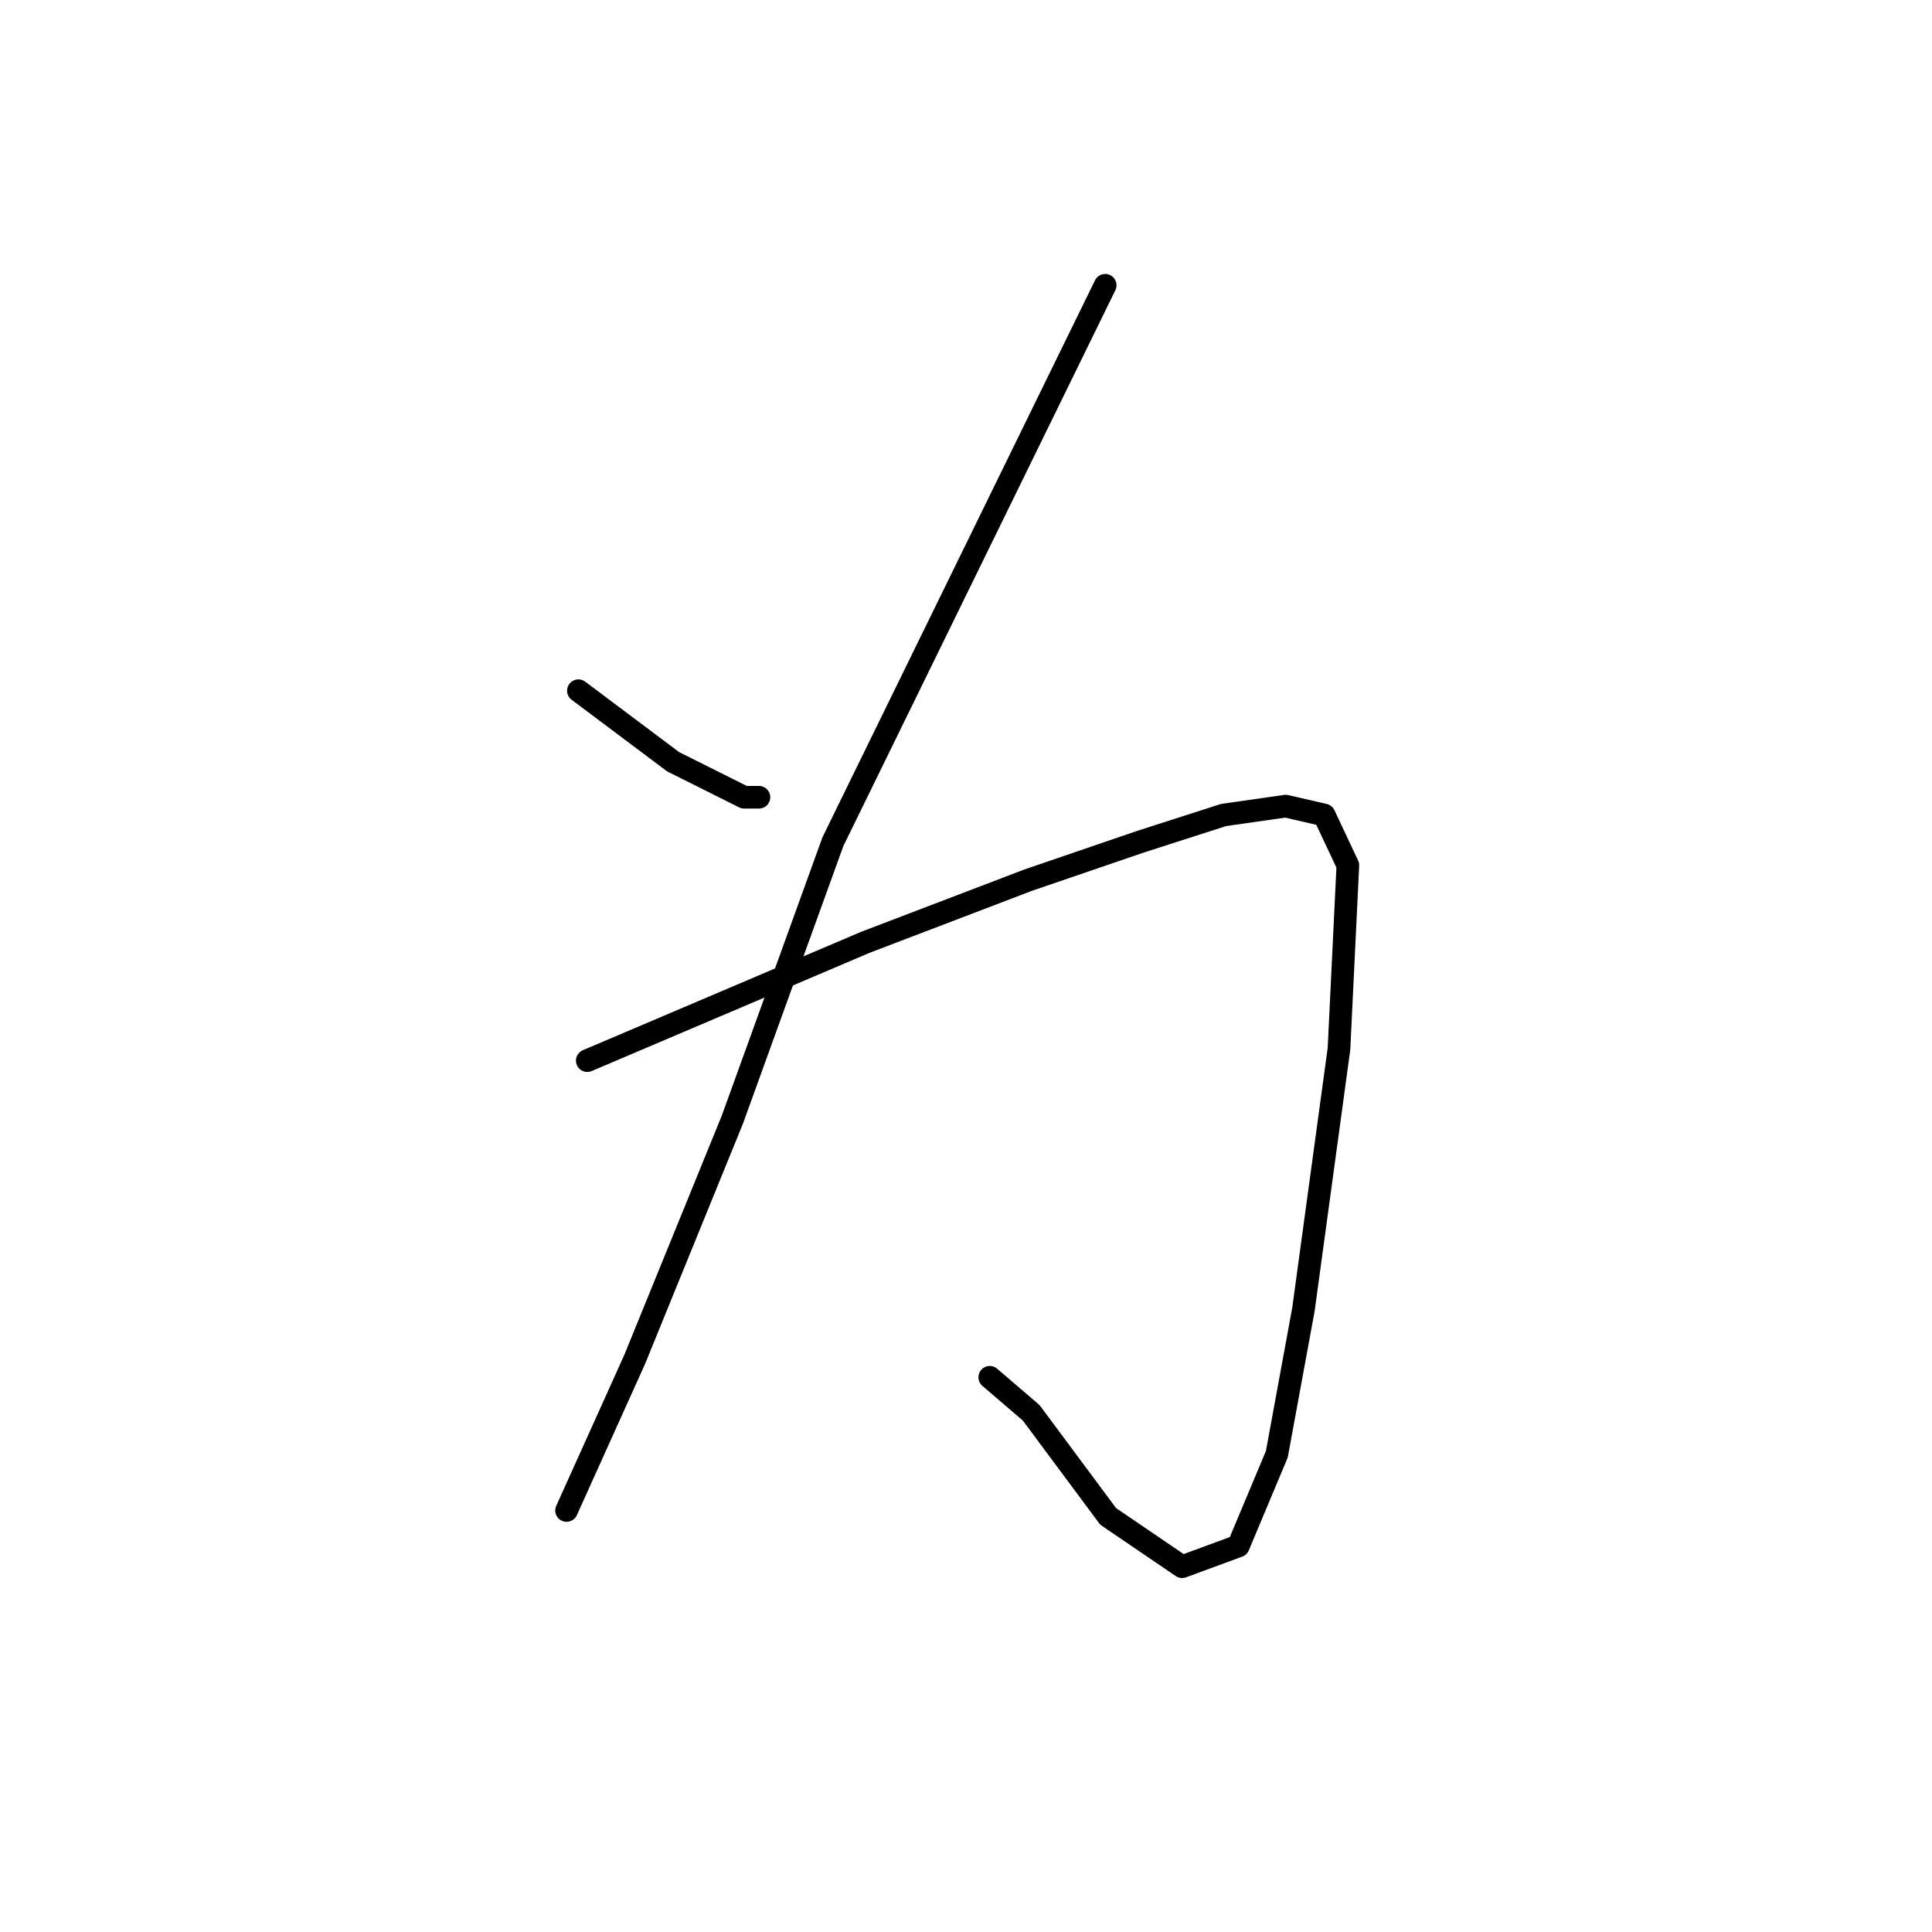 <?xml version="1.0" standalone="no"?>
    <svg width="256" height="256" xmlns="http://www.w3.org/2000/svg" version="1.1">
    <polyline stroke="black" stroke-width="3" stroke-linecap="round" fill="transparent" stroke-linejoin="round" points="76.642 91.523 82.916 96.228 89.19 100.934 98.602 105.64 100.562 105.64 100.562 105.64 " />
        <polyline stroke="black" stroke-width="3" stroke-linecap="round" fill="transparent" stroke-linejoin="round" points="146.443 37.799 128.404 74.661 110.366 111.522 97.033 148.383 84.092 180.147 75.073 200.146 75.073 200.146 " />
        <polyline stroke="black" stroke-width="3" stroke-linecap="round" fill="transparent" stroke-linejoin="round" points="77.818 140.54 96.249 132.698 114.679 124.855 136.247 116.62 151.148 111.522 162.128 107.993 170.363 106.816 175.461 107.993 178.598 114.659 177.422 138.972 172.716 173.48 169.187 192.695 164.089 204.851 156.638 207.596 146.835 200.93 136.639 187.205 131.149 182.499 131.149 182.499 " />
        </svg>